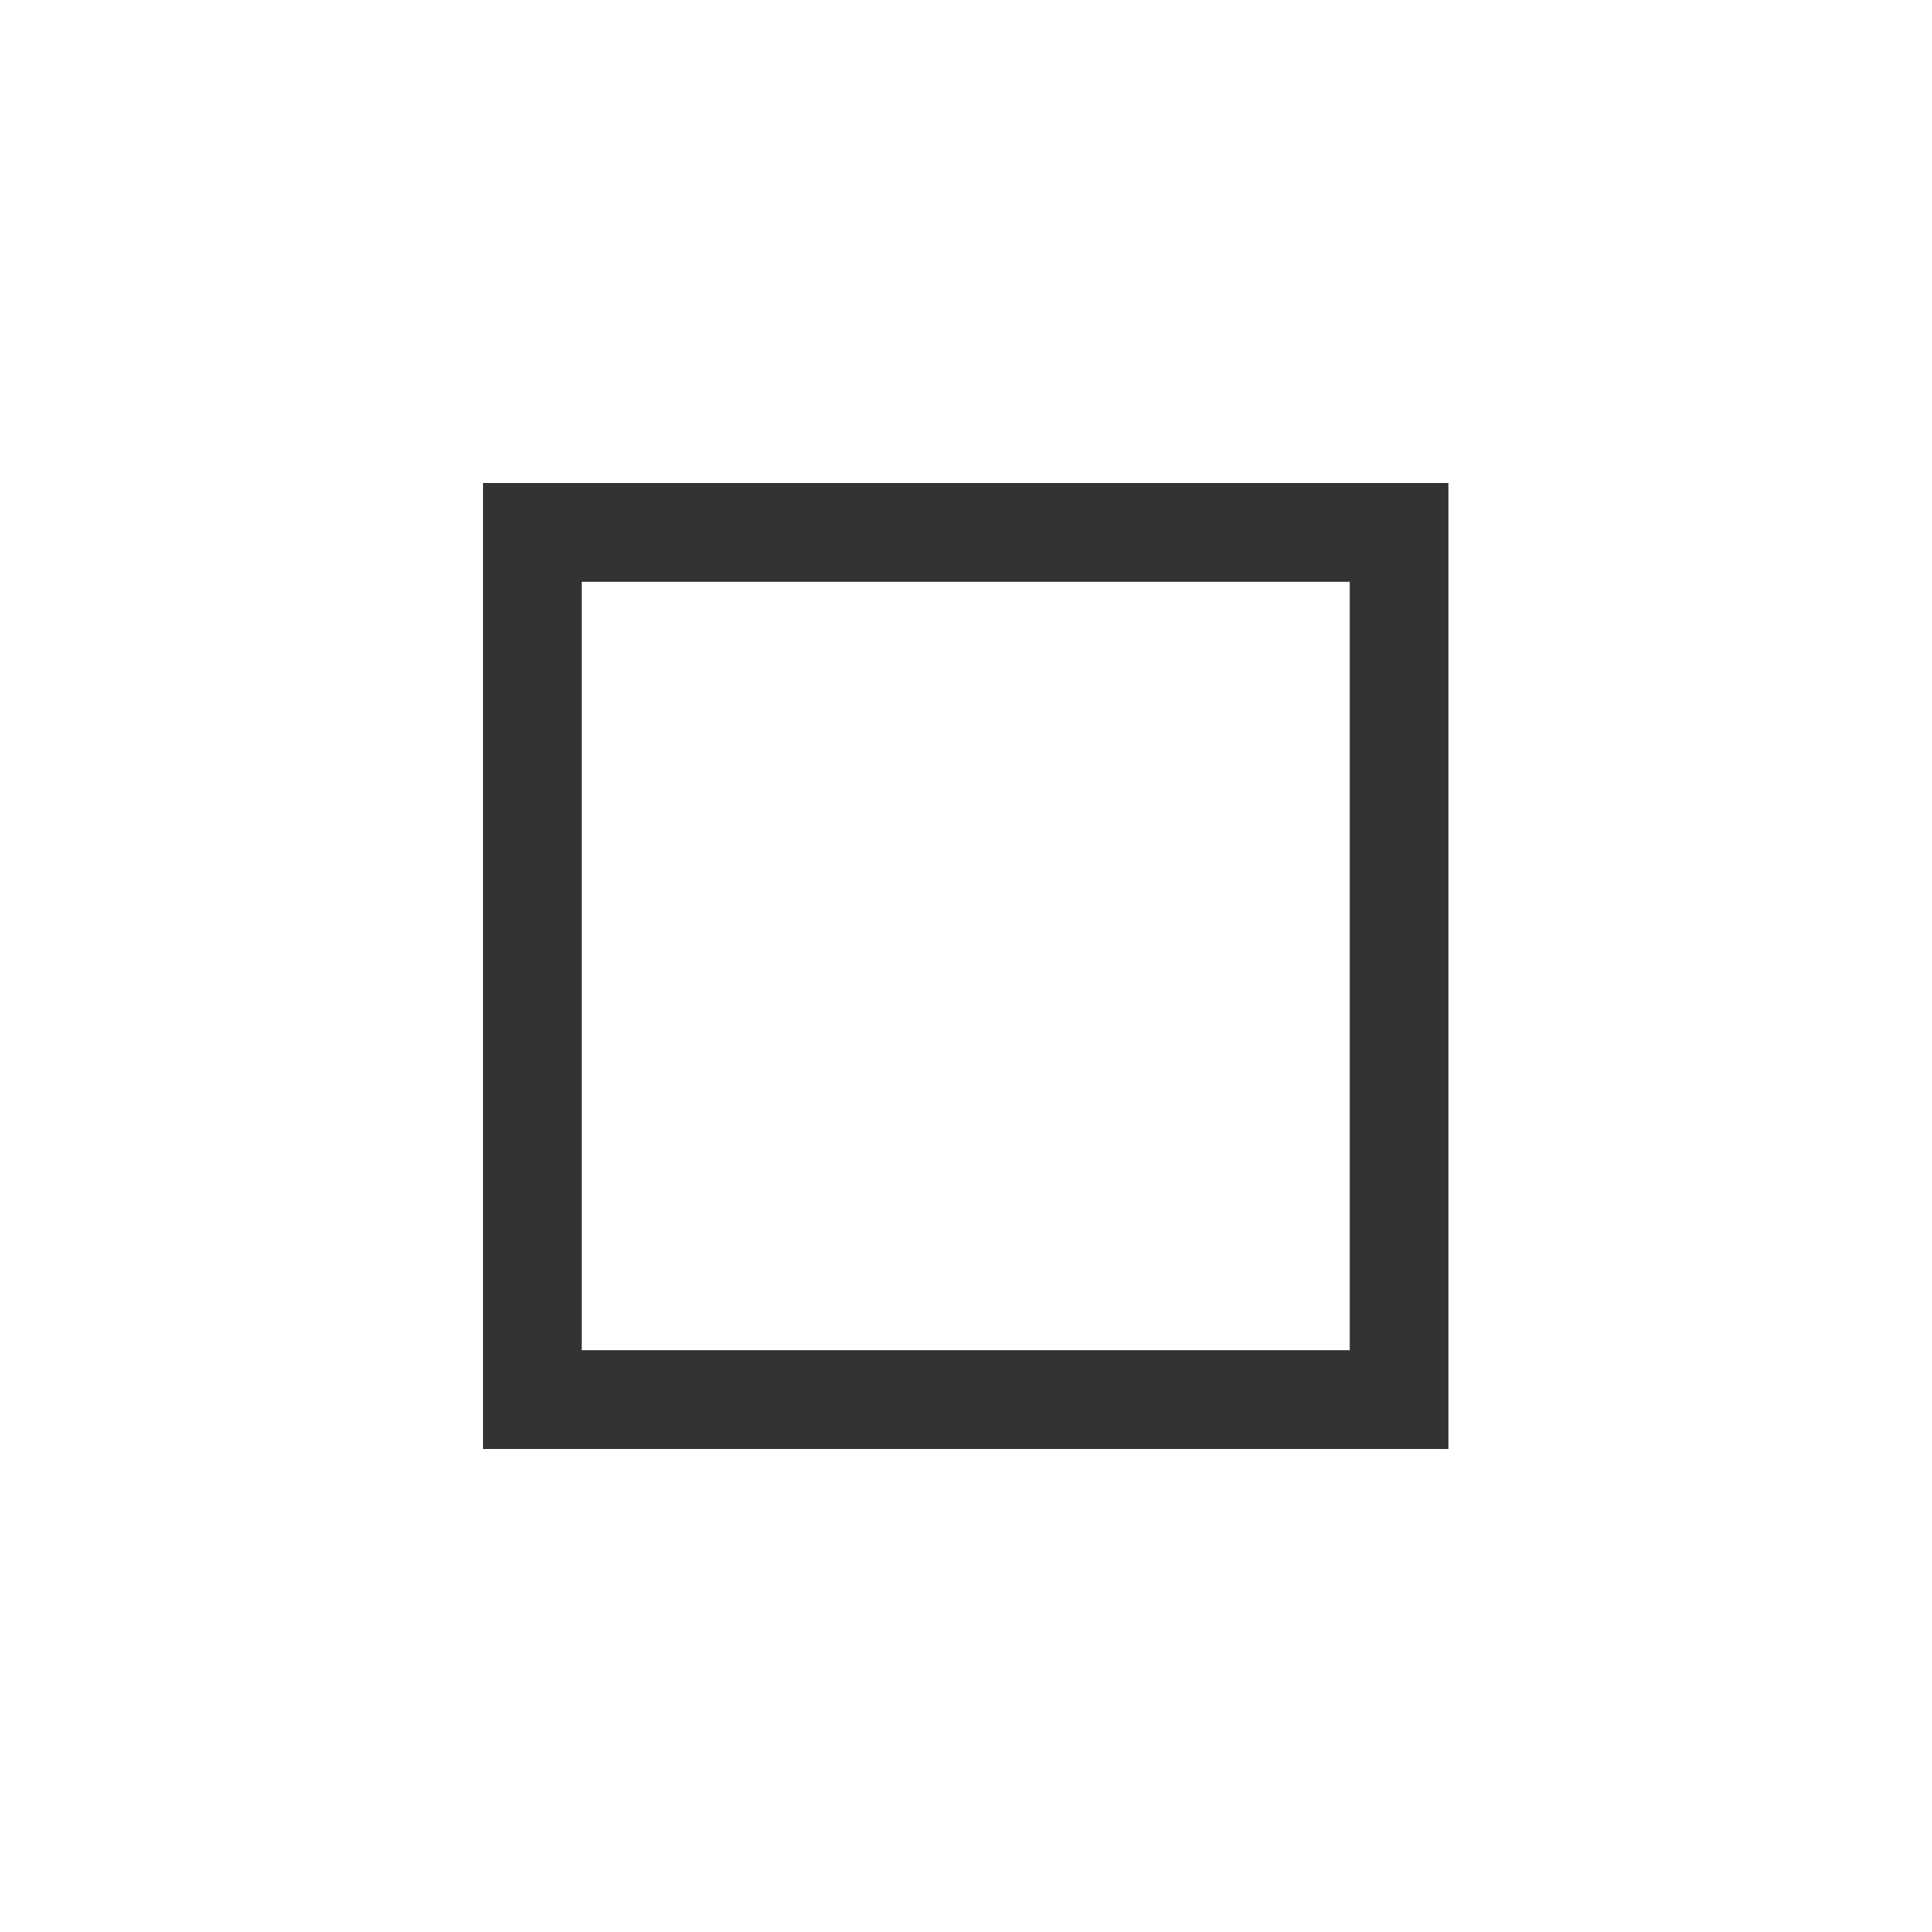 <svg width="600" height="600" viewBox="0 0 600 600" fill="none" xmlns="http://www.w3.org/2000/svg">
<path fill-rule="evenodd" clip-rule="evenodd" d="M150 150L449.832 150V450H150V150ZM419.168 180.682V419.318H180.665V180.682H419.168Z" fill="#333"/>
</svg>
